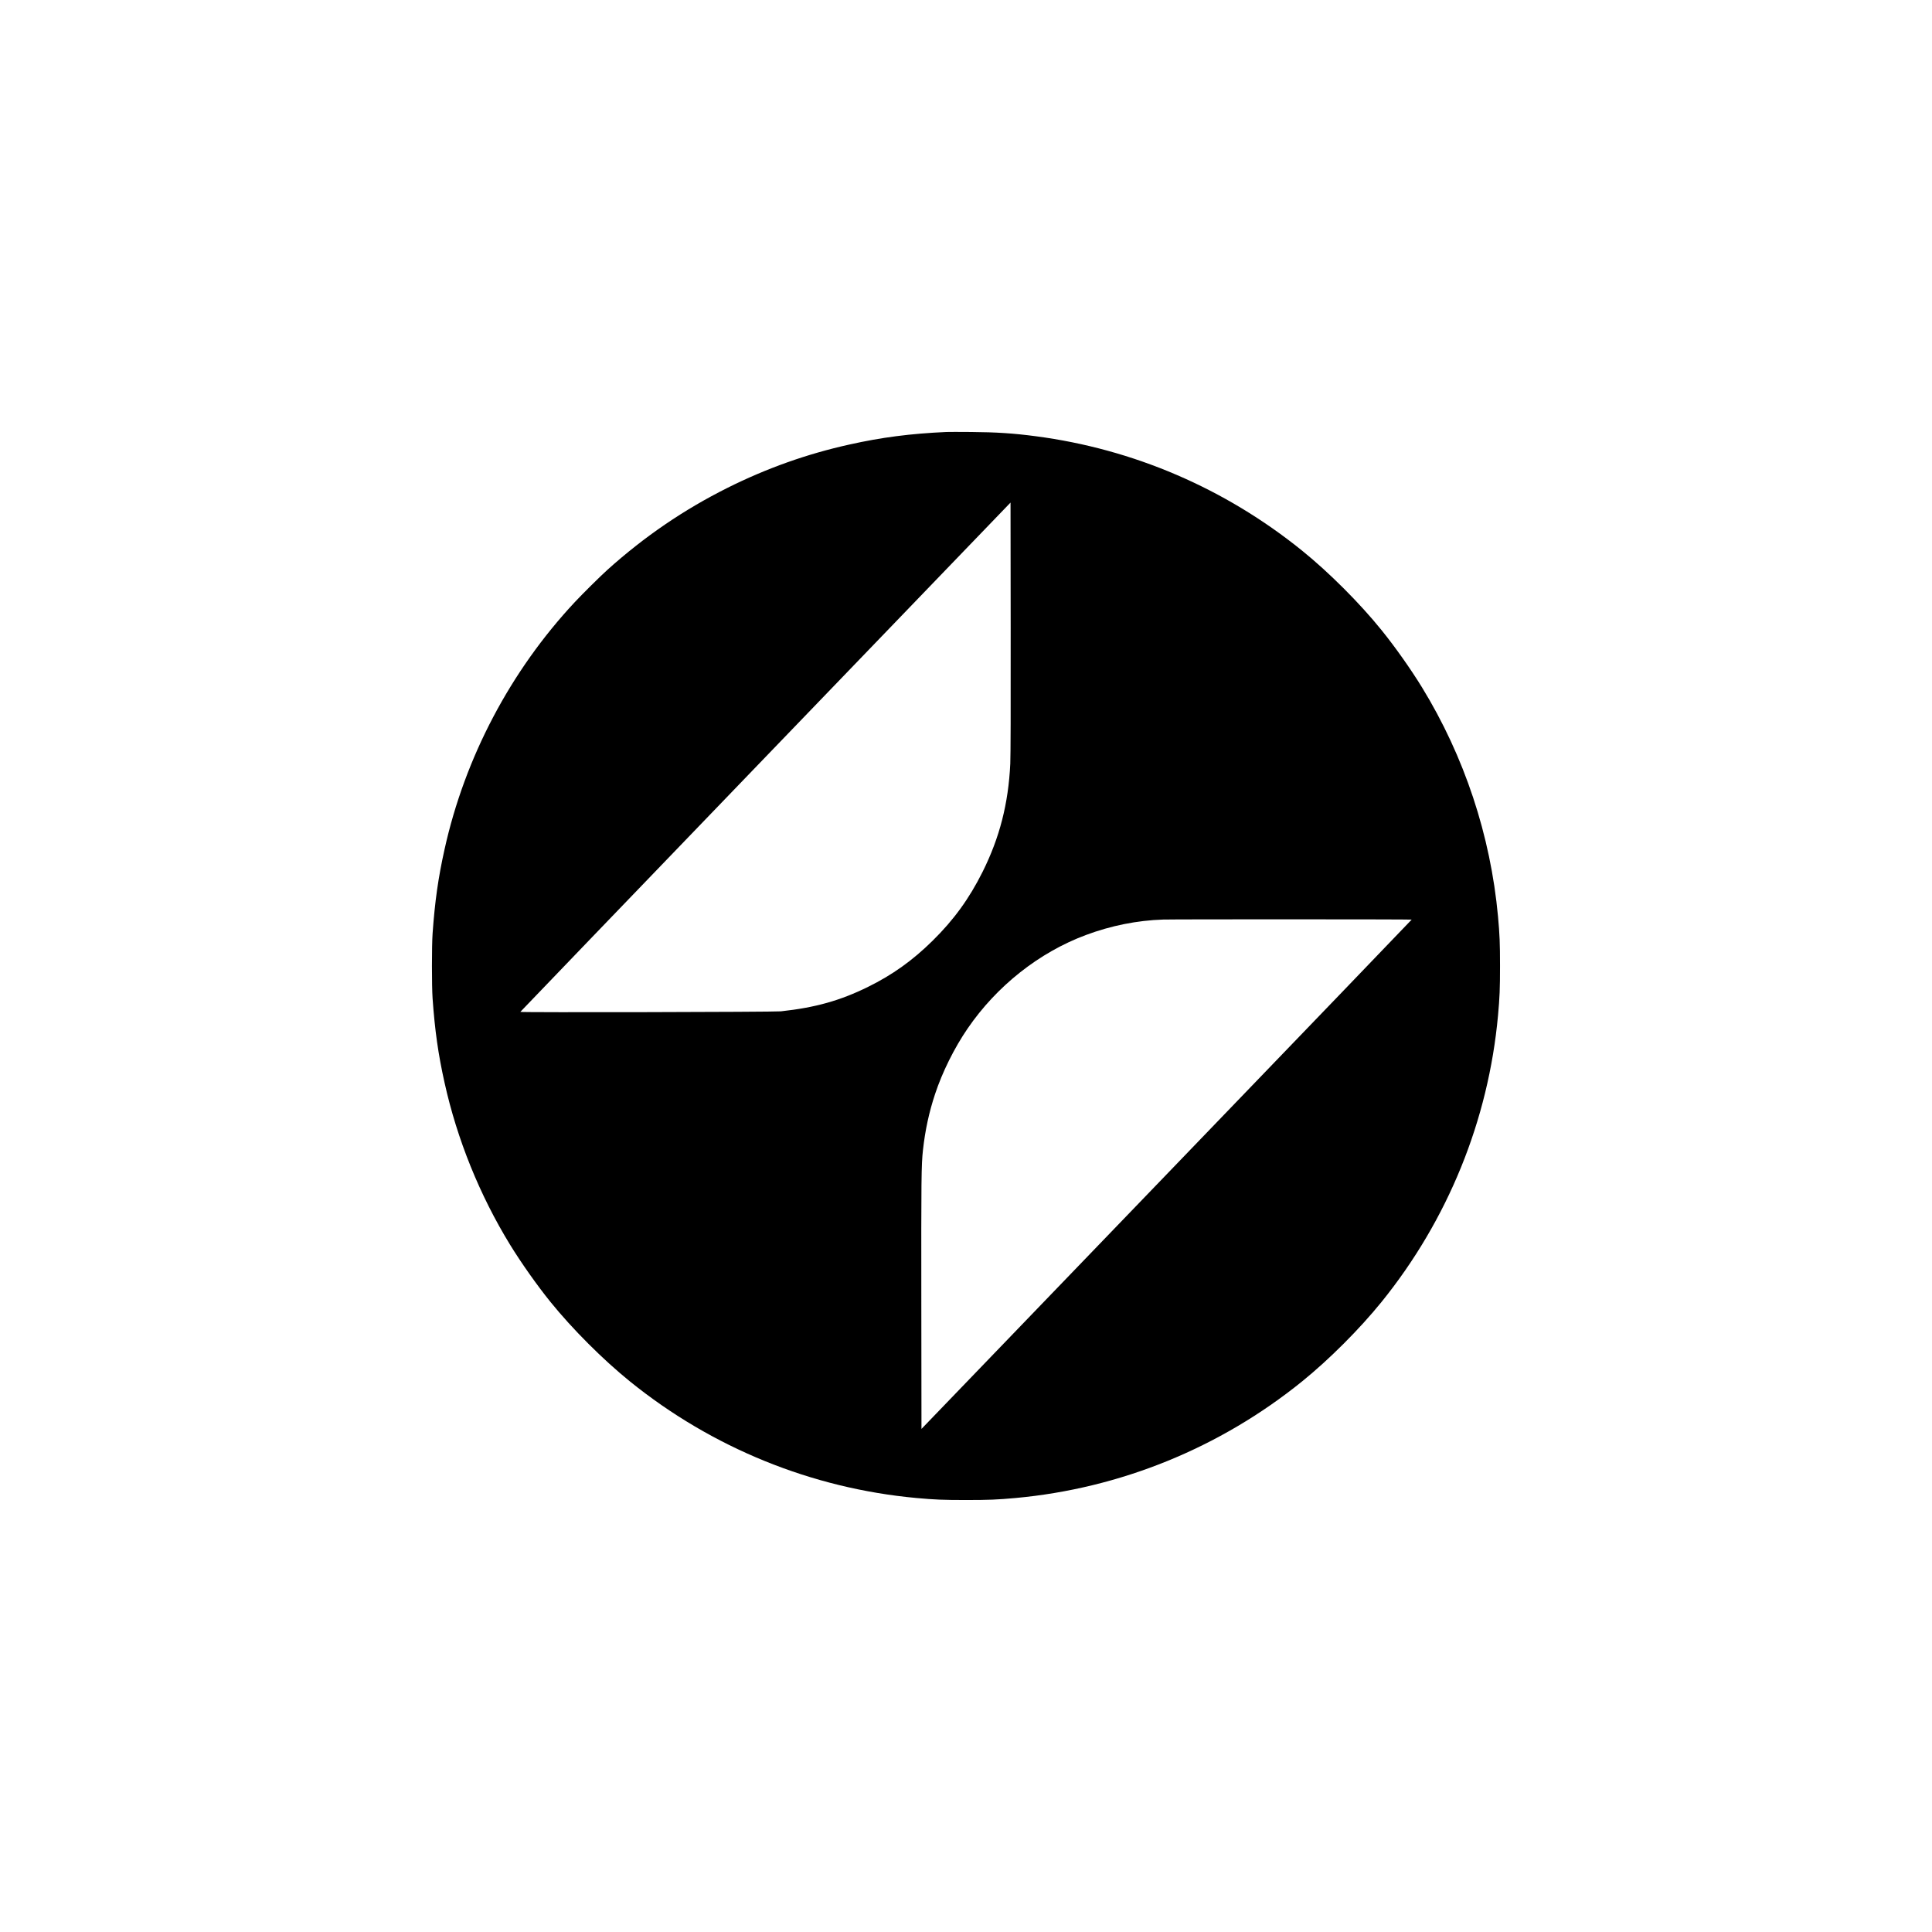 <?xml version="1.0" standalone="no"?>
<!DOCTYPE svg PUBLIC "-//W3C//DTD SVG 20010904//EN"
 "http://www.w3.org/TR/2001/REC-SVG-20010904/DTD/svg10.dtd">
<svg version="1.0" xmlns="http://www.w3.org/2000/svg"
 width="3840pt" height="3840pt" viewBox="0 0 3840 3840"
 preserveAspectRatio="xMidYMid meet">
<g transform="translate(0,3840) scale(0.1,-0.1)"
fill="#000000" stroke="none">
<path d="M18810 29814 c-720 -33 -1285 -106 -1930 -250 -840 -186 -1641 -471
-2420 -860 -871 -436 -1652 -969 -2385 -1628 -146 -132 -486 -468 -648 -641
-1279 -1368 -2187 -3089 -2591 -4915 -126 -564 -193 -1039 -238 -1675 -17
-237 -17 -1053 0 -1290 45 -636 112 -1111 238 -1675 249 -1125 698 -2235 1302
-3220 222 -362 536 -806 803 -1137 435 -538 1044 -1147 1582 -1582 1631 -1318
3612 -2124 5692 -2315 361 -33 533 -40 985 -40 452 0 624 7 985 40 2082 191
4060 996 5692 2315 538 435 1147 1044 1582 1582 1319 1631 2124 3611 2315
5692 33 361 40 533 40 985 0 452 -7 624 -40 985 -148 1610 -669 3180 -1512
4555 -223 363 -531 799 -804 1137 -432 535 -1046 1149 -1581 1581 -1531 1236
-3348 2016 -5287 2271 -446 59 -786 81 -1290 85 -228 2 -449 2 -490 0z m1270
-6594 c-37 -790 -211 -1469 -551 -2150 -266 -532 -572 -954 -996 -1371 -396
-390 -797 -676 -1278 -913 -554 -274 -1052 -413 -1735 -487 -129 -14 -5184
-25 -5178 -11 1 5 2195 2284 4873 5066 l4870 5057 3 -2483 c2 -1653 -1 -2558
-8 -2708z m7978 -3098 c-1 -5 -2194 -2285 -4873 -5066 l-4870 -5057 -3 2488
c-3 2507 0 2759 33 3058 43 389 121 751 240 1109 144 437 383 918 647 1303
579 846 1421 1512 2349 1858 500 187 1021 291 1534 308 223 7 4946 6 4943 -1z"/>
</g>
</svg>
